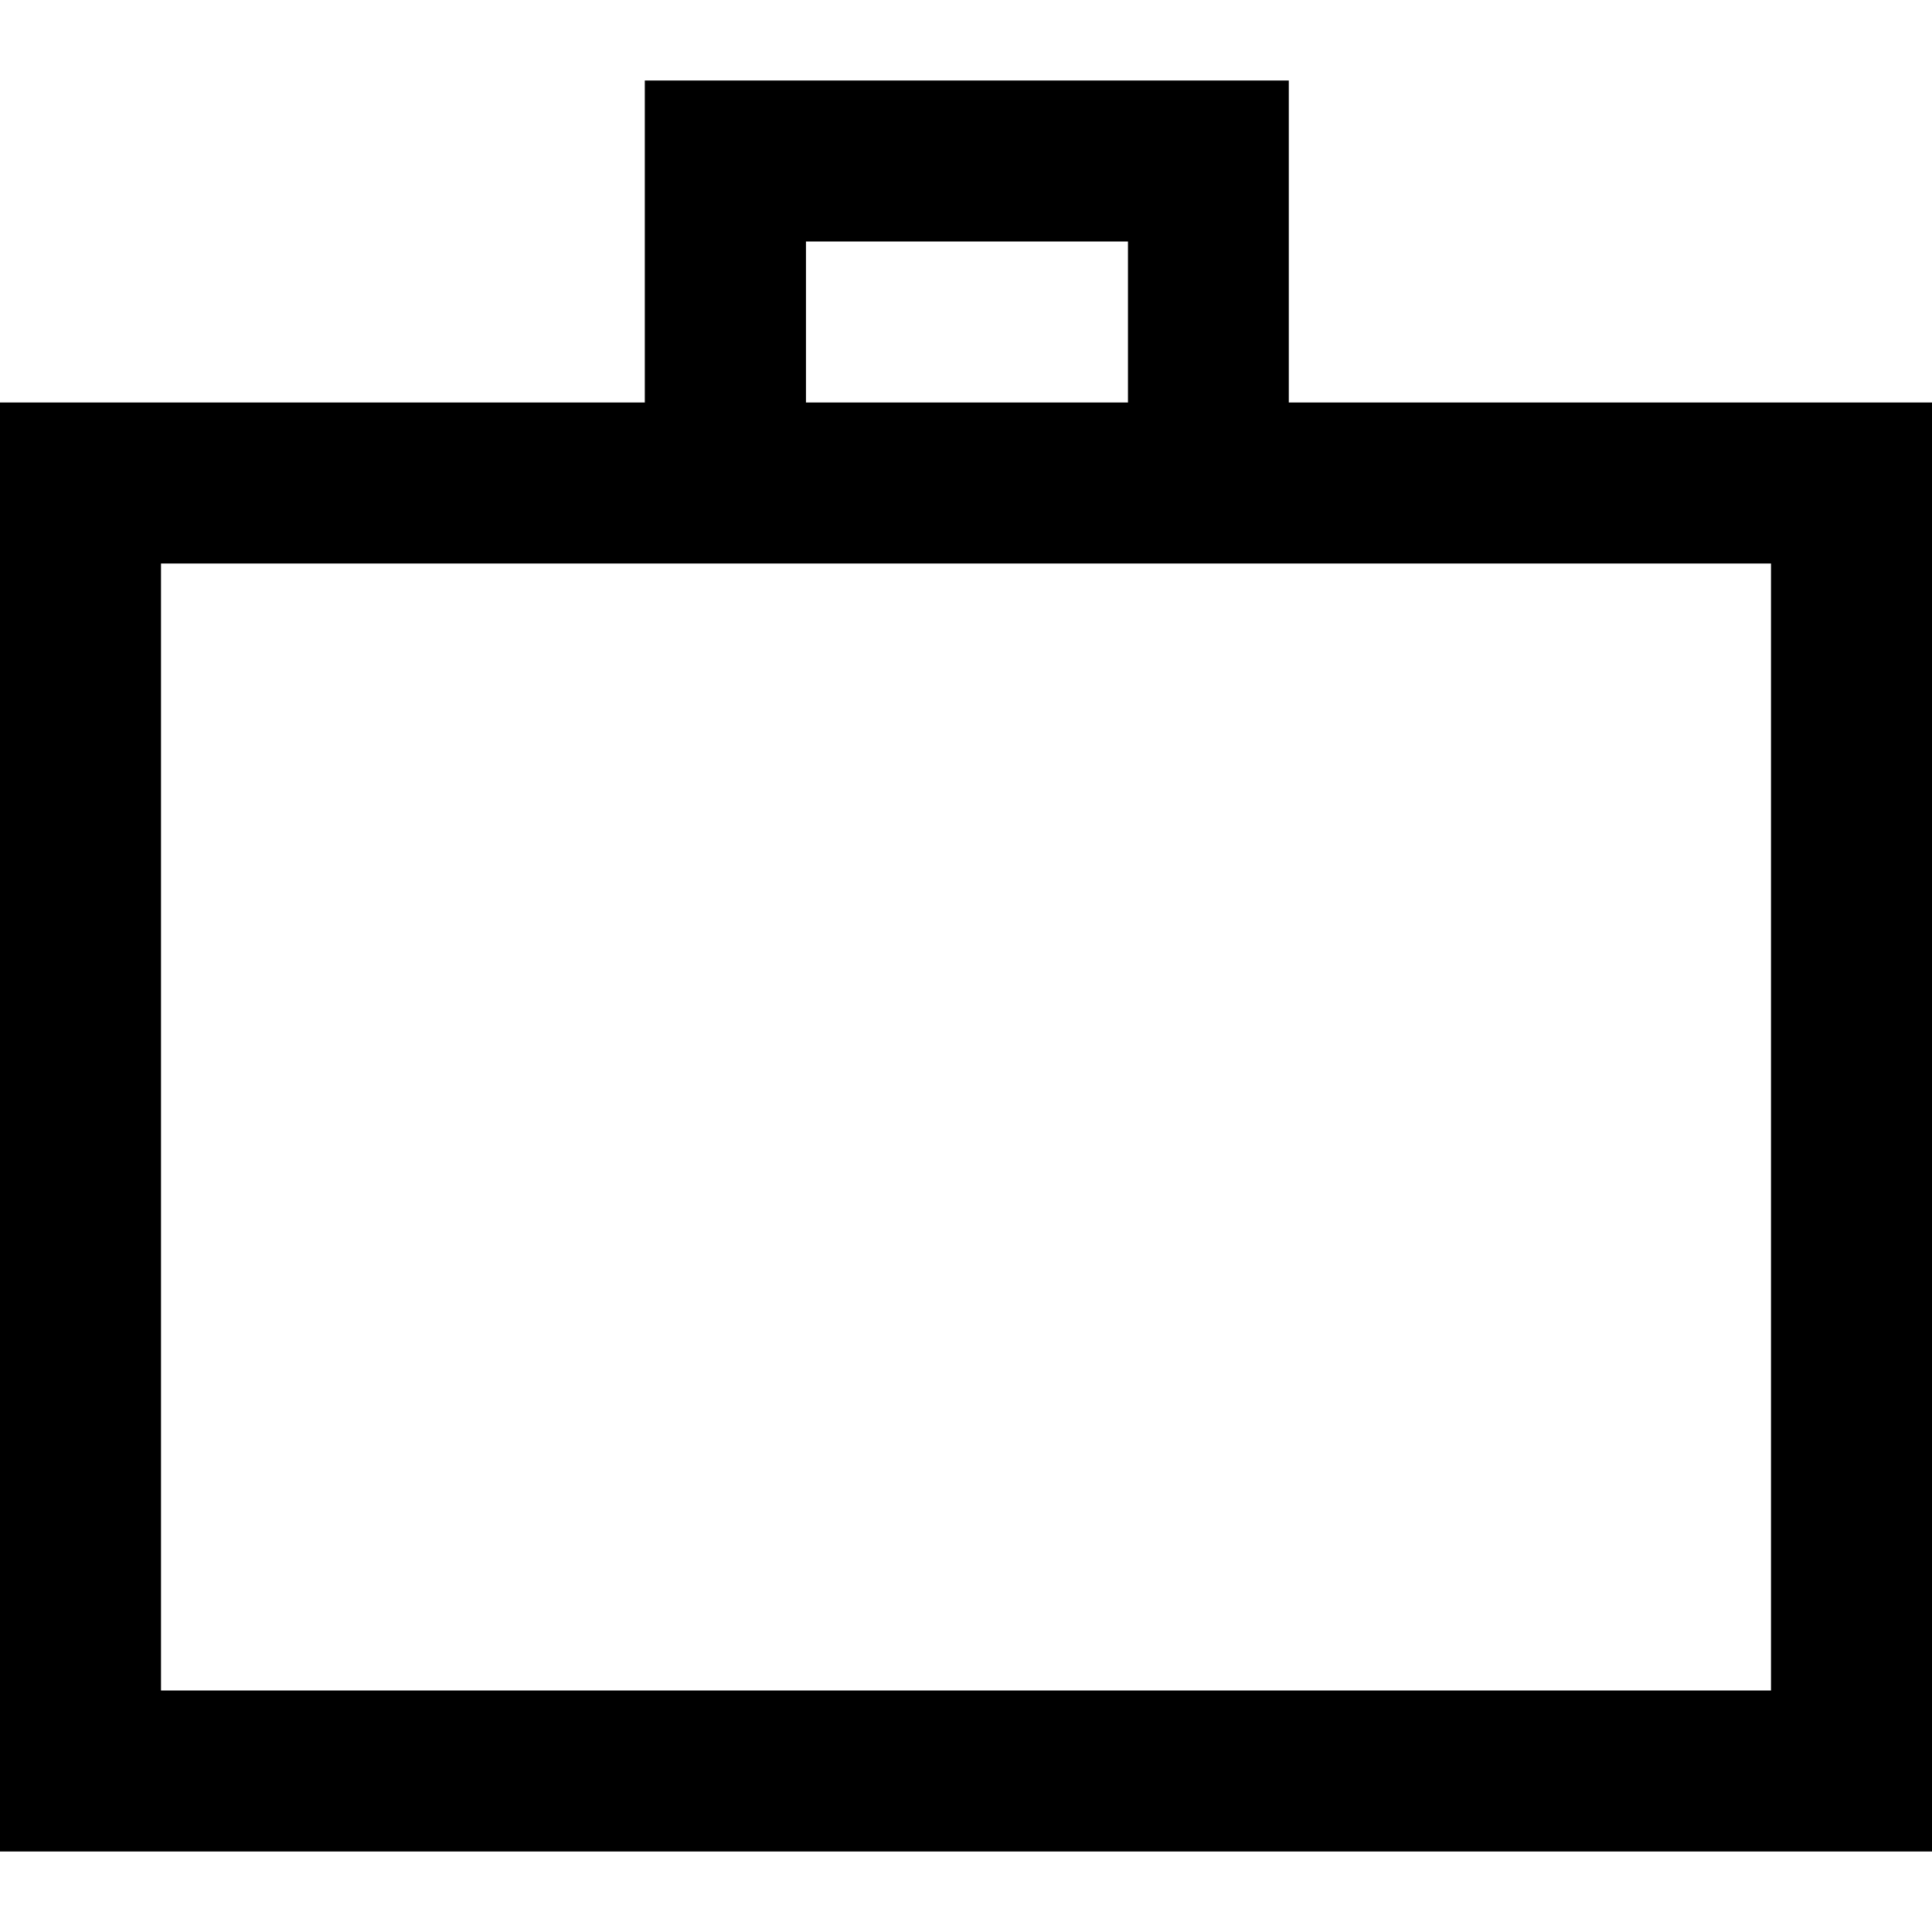 <?xml version="1.0" encoding="UTF-8"?>
<svg width="12px" height="12px" viewBox="0 0 12 12" version="1.1" xmlns="http://www.w3.org/2000/svg" xmlns:xlink="http://www.w3.org/1999/xlink">
    <!-- Generator: Sketch 51.3 (57544) - http://www.bohemiancoding.com/sketch -->
    <title>icon/dark/projects</title>
    <desc>Created with Sketch.</desc>
    <defs></defs>
    <g id="Ericsson-Design-System-v1.4" stroke="none" stroke-width="1" fill-rule="evenodd">
        <g id="Dark-theme" transform="translate(-1067, -161)">
            <g id="icon/dark/projects" transform="translate(1065, 159)">
                <path d="M6.005,2.5 L6.005,4.5 L2,4.5 L2,13.5 L14,13.5 L14,4.5 L10.005,4.5 L10.005,2.5 L6.005,2.5 Z M7.006,4.5 L9.006,4.5 L9.006,3.5 L7.006,3.5 L7.006,4.5 Z M3,5.5 L6.005,5.5 L10.005,5.5 L13,5.5 L13,12.5 L3,12.5 L3,5.5 Z" id="Shape"></path>
            </g>
        </g>
    </g>
</svg>